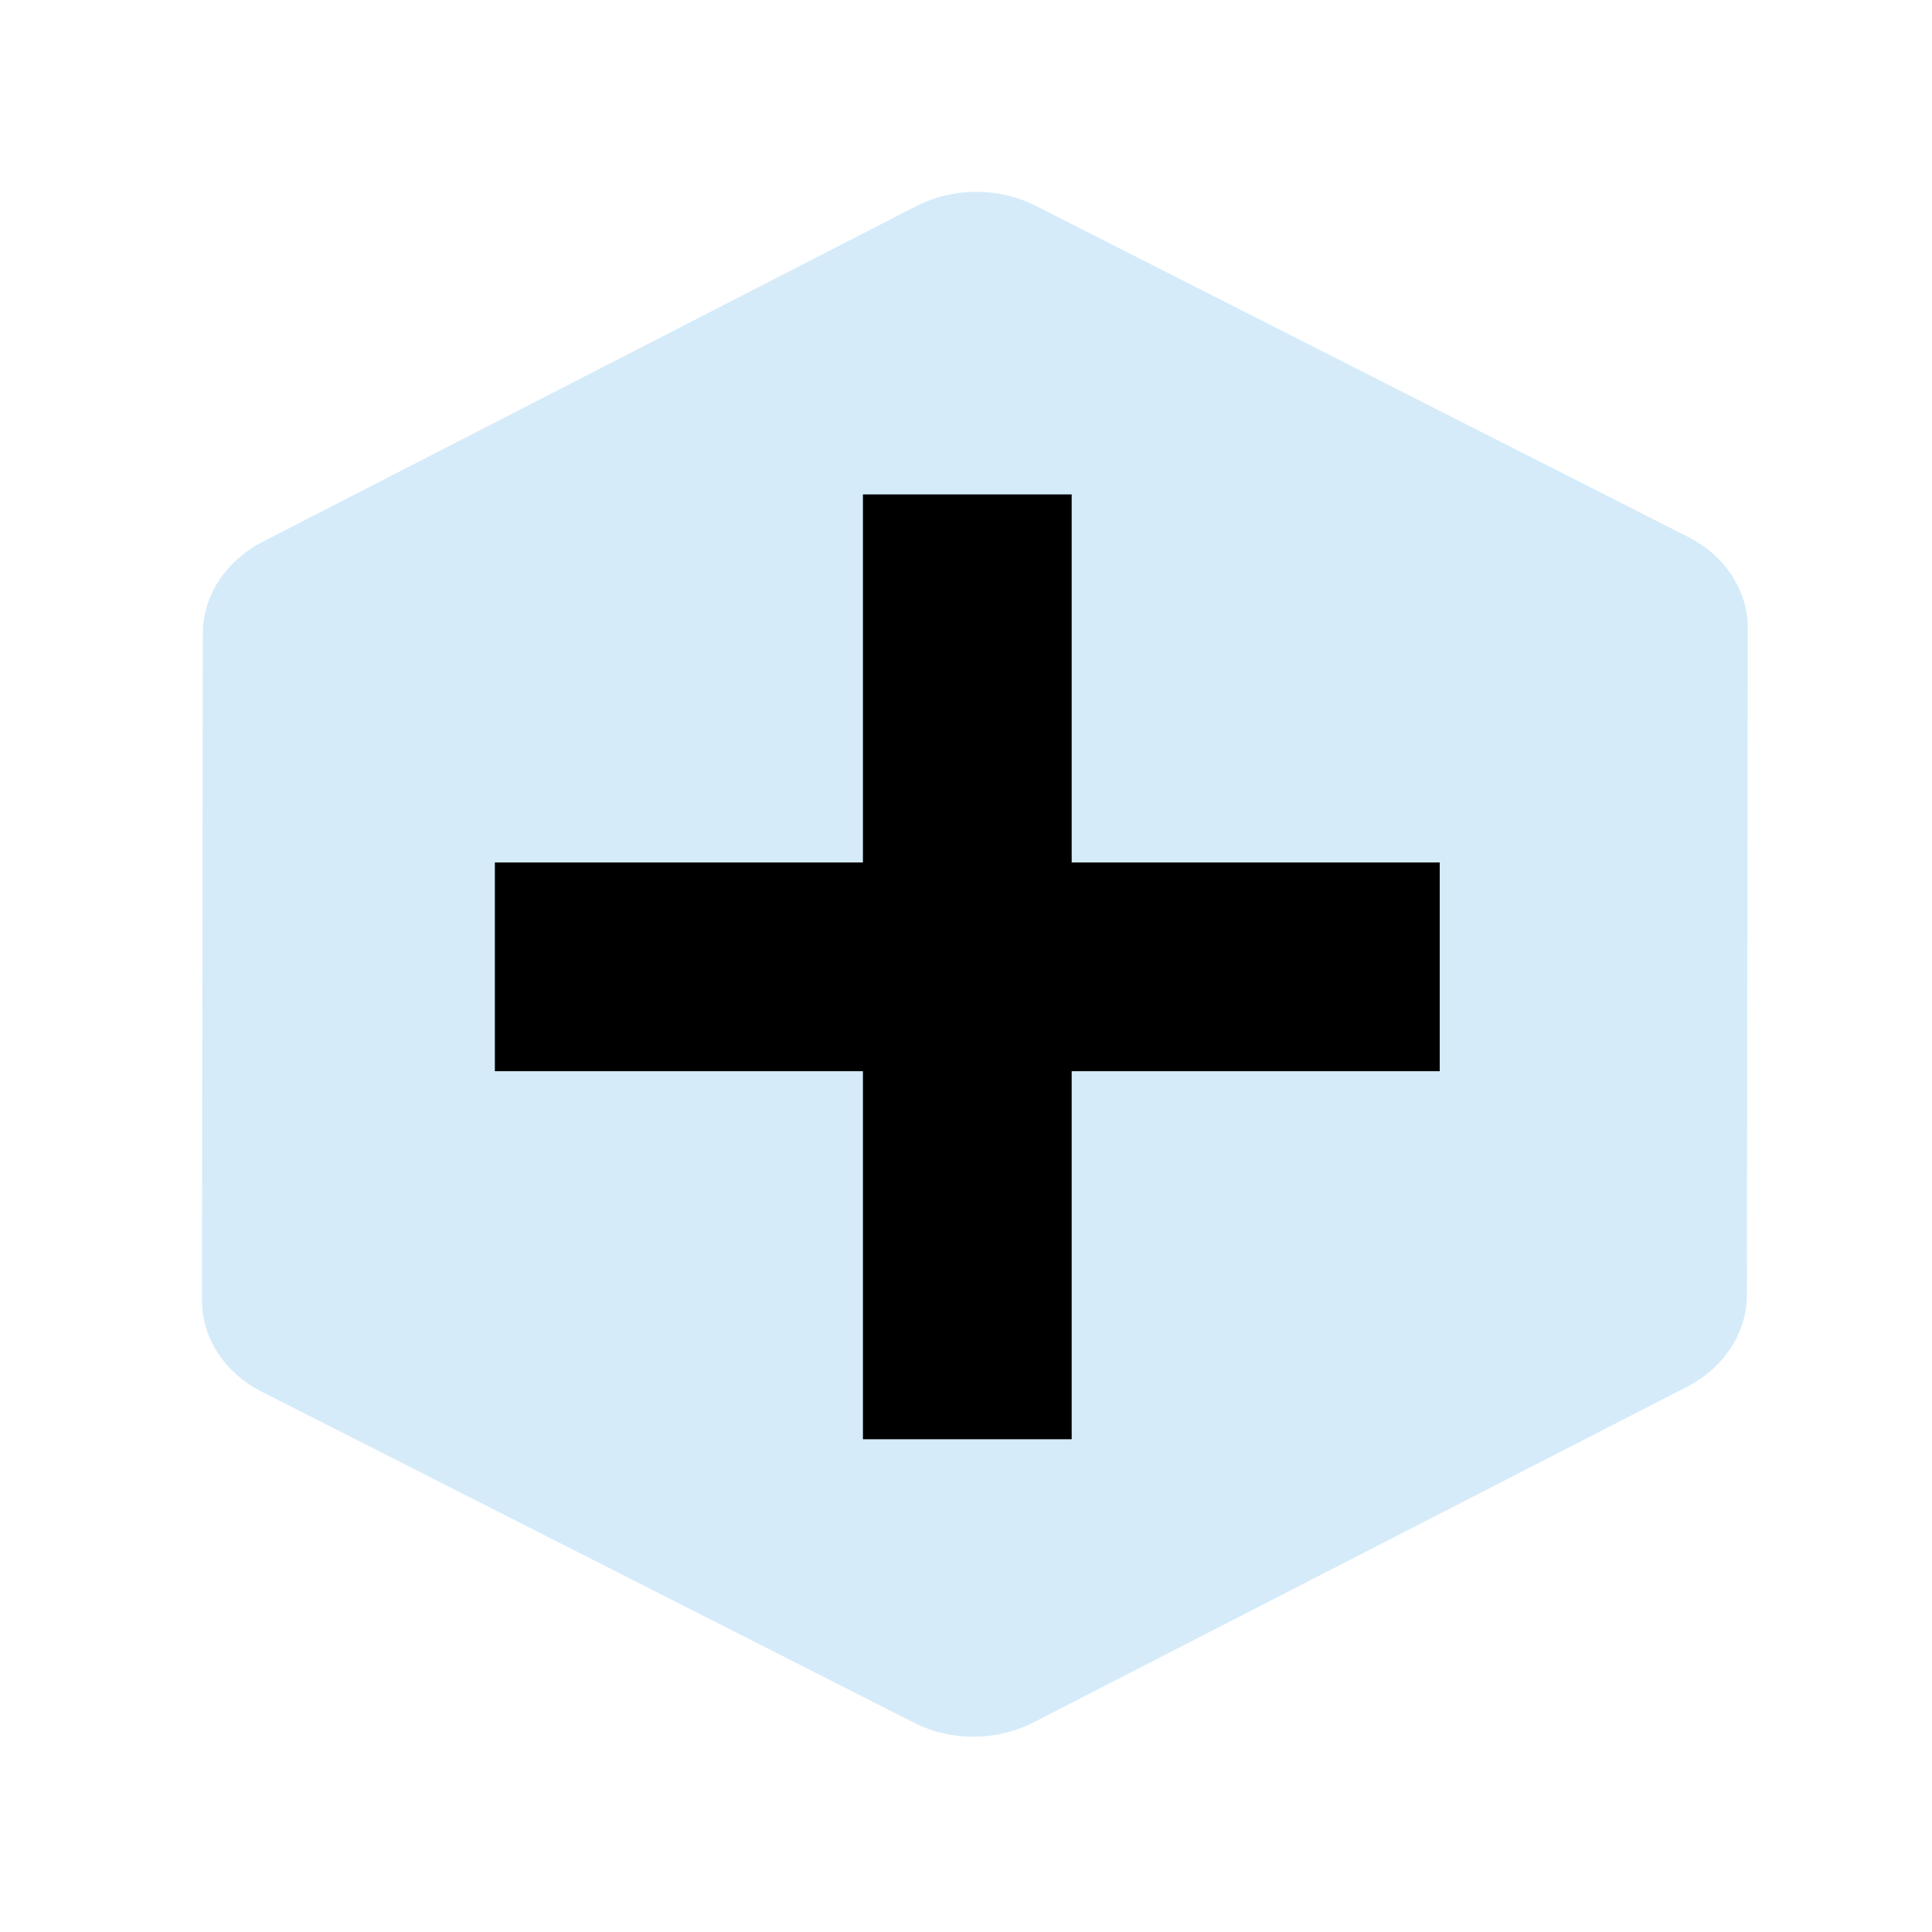 <?xml version="1.0" encoding="UTF-8" standalone="no"?>
<!-- Created with Inkscape (http://www.inkscape.org/) -->

<svg
   xmlns:dc="http://purl.org/dc/elements/1.1/"
   xmlns:cc="http://creativecommons.org/ns#"
   xmlns:rdf="http://www.w3.org/1999/02/22-rdf-syntax-ns#"
   xmlns:svg="http://www.w3.org/2000/svg"
   xmlns="http://www.w3.org/2000/svg"
   xmlns:sodipodi="http://sodipodi.sourceforge.net/DTD/sodipodi-0.dtd"
   xmlns:inkscape="http://www.inkscape.org/namespaces/inkscape"
   width="20mm"
   height="20mm"
   viewBox="0 0 20 20"
   version="1.1"
   id="svg8"
   inkscape:version="0.92.4 (5da689c313, 2019-01-14)"
   sodipodi:docname="plus.svg"
   inkscape:export-filename="C:\Projects\nodes_geom\test\plus.png"
   inkscape:export-xdpi="25.4"
   inkscape:export-ydpi="25.4">
  <defs
     id="defs2" />
  <sodipodi:namedview
     id="base"
     pagecolor="#ffffff"
     bordercolor="#666666"
     borderopacity="1.0"
     inkscape:pageopacity="0.0"
     inkscape:pageshadow="2"
     inkscape:zoom="5.6568542"
     inkscape:cx="39.313522"
     inkscape:cy="61.252426"
     inkscape:document-units="mm"
     inkscape:current-layer="layer1"
     showgrid="false"
     inkscape:window-width="1920"
     inkscape:window-height="1017"
     inkscape:window-x="-8"
     inkscape:window-y="-8"
     inkscape:window-maximized="1" />
  <g
     inkscape:label="Layer 1"
     inkscape:groupmode="layer"
     id="layer1"
     transform="translate(0,-277)">
    <path
       sodipodi:type="star"
       style="fill:#d5ebfa;fill-opacity:1;stroke:#d5ebfa;stroke-width:3.333;stroke-linejoin:round;stroke-miterlimit:4;stroke-dasharray:none;stroke-opacity:1"
       id="path840"
       sodipodi:sides="6"
       sodipodi:cx="9.962471"
       sodipodi:cy="286.89719"
       sodipodi:r1="10.501852"
       sodipodi:r2="12.125802"
       sodipodi:arg1="0.53956407"
       sodipodi:arg2="1.0567823"
       inkscape:flatsided="true"
       inkscape:rounded="0"
       inkscape:randomized="0"
       d="m 18.972,292.293 -9.178,5.105 -9.01,-5.395 0.168,-10.501 9.178,-5.105 9.01,5.395 z"
       inkscape:transform-center-x="0.099328819"
       inkscape:transform-center-y="-1.8468005"
       transform="matrix(0.743,-0.013,0.011,0.657,-0.466,98.62)" />
    <rect
       style="fill:#000000;fill-opacity:1;stroke:none;stroke-width:4.634;stroke-linejoin:round;stroke-miterlimit:4;stroke-dasharray:none;stroke-opacity:1"
       id="rect823"
       width="9.781"
       height="2.161"
       x="5.123"
       y="285.928" />
    <rect
       style="fill:#000000;fill-opacity:1;stroke:none;stroke-width:4.634;stroke-linejoin:round;stroke-miterlimit:4;stroke-dasharray:none;stroke-opacity:1"
       id="rect823-0"
       width="9.781"
       height="2.161"
       x="282.118"
       y="-11.094"
       transform="rotate(90)" />
  </g>
</svg>
